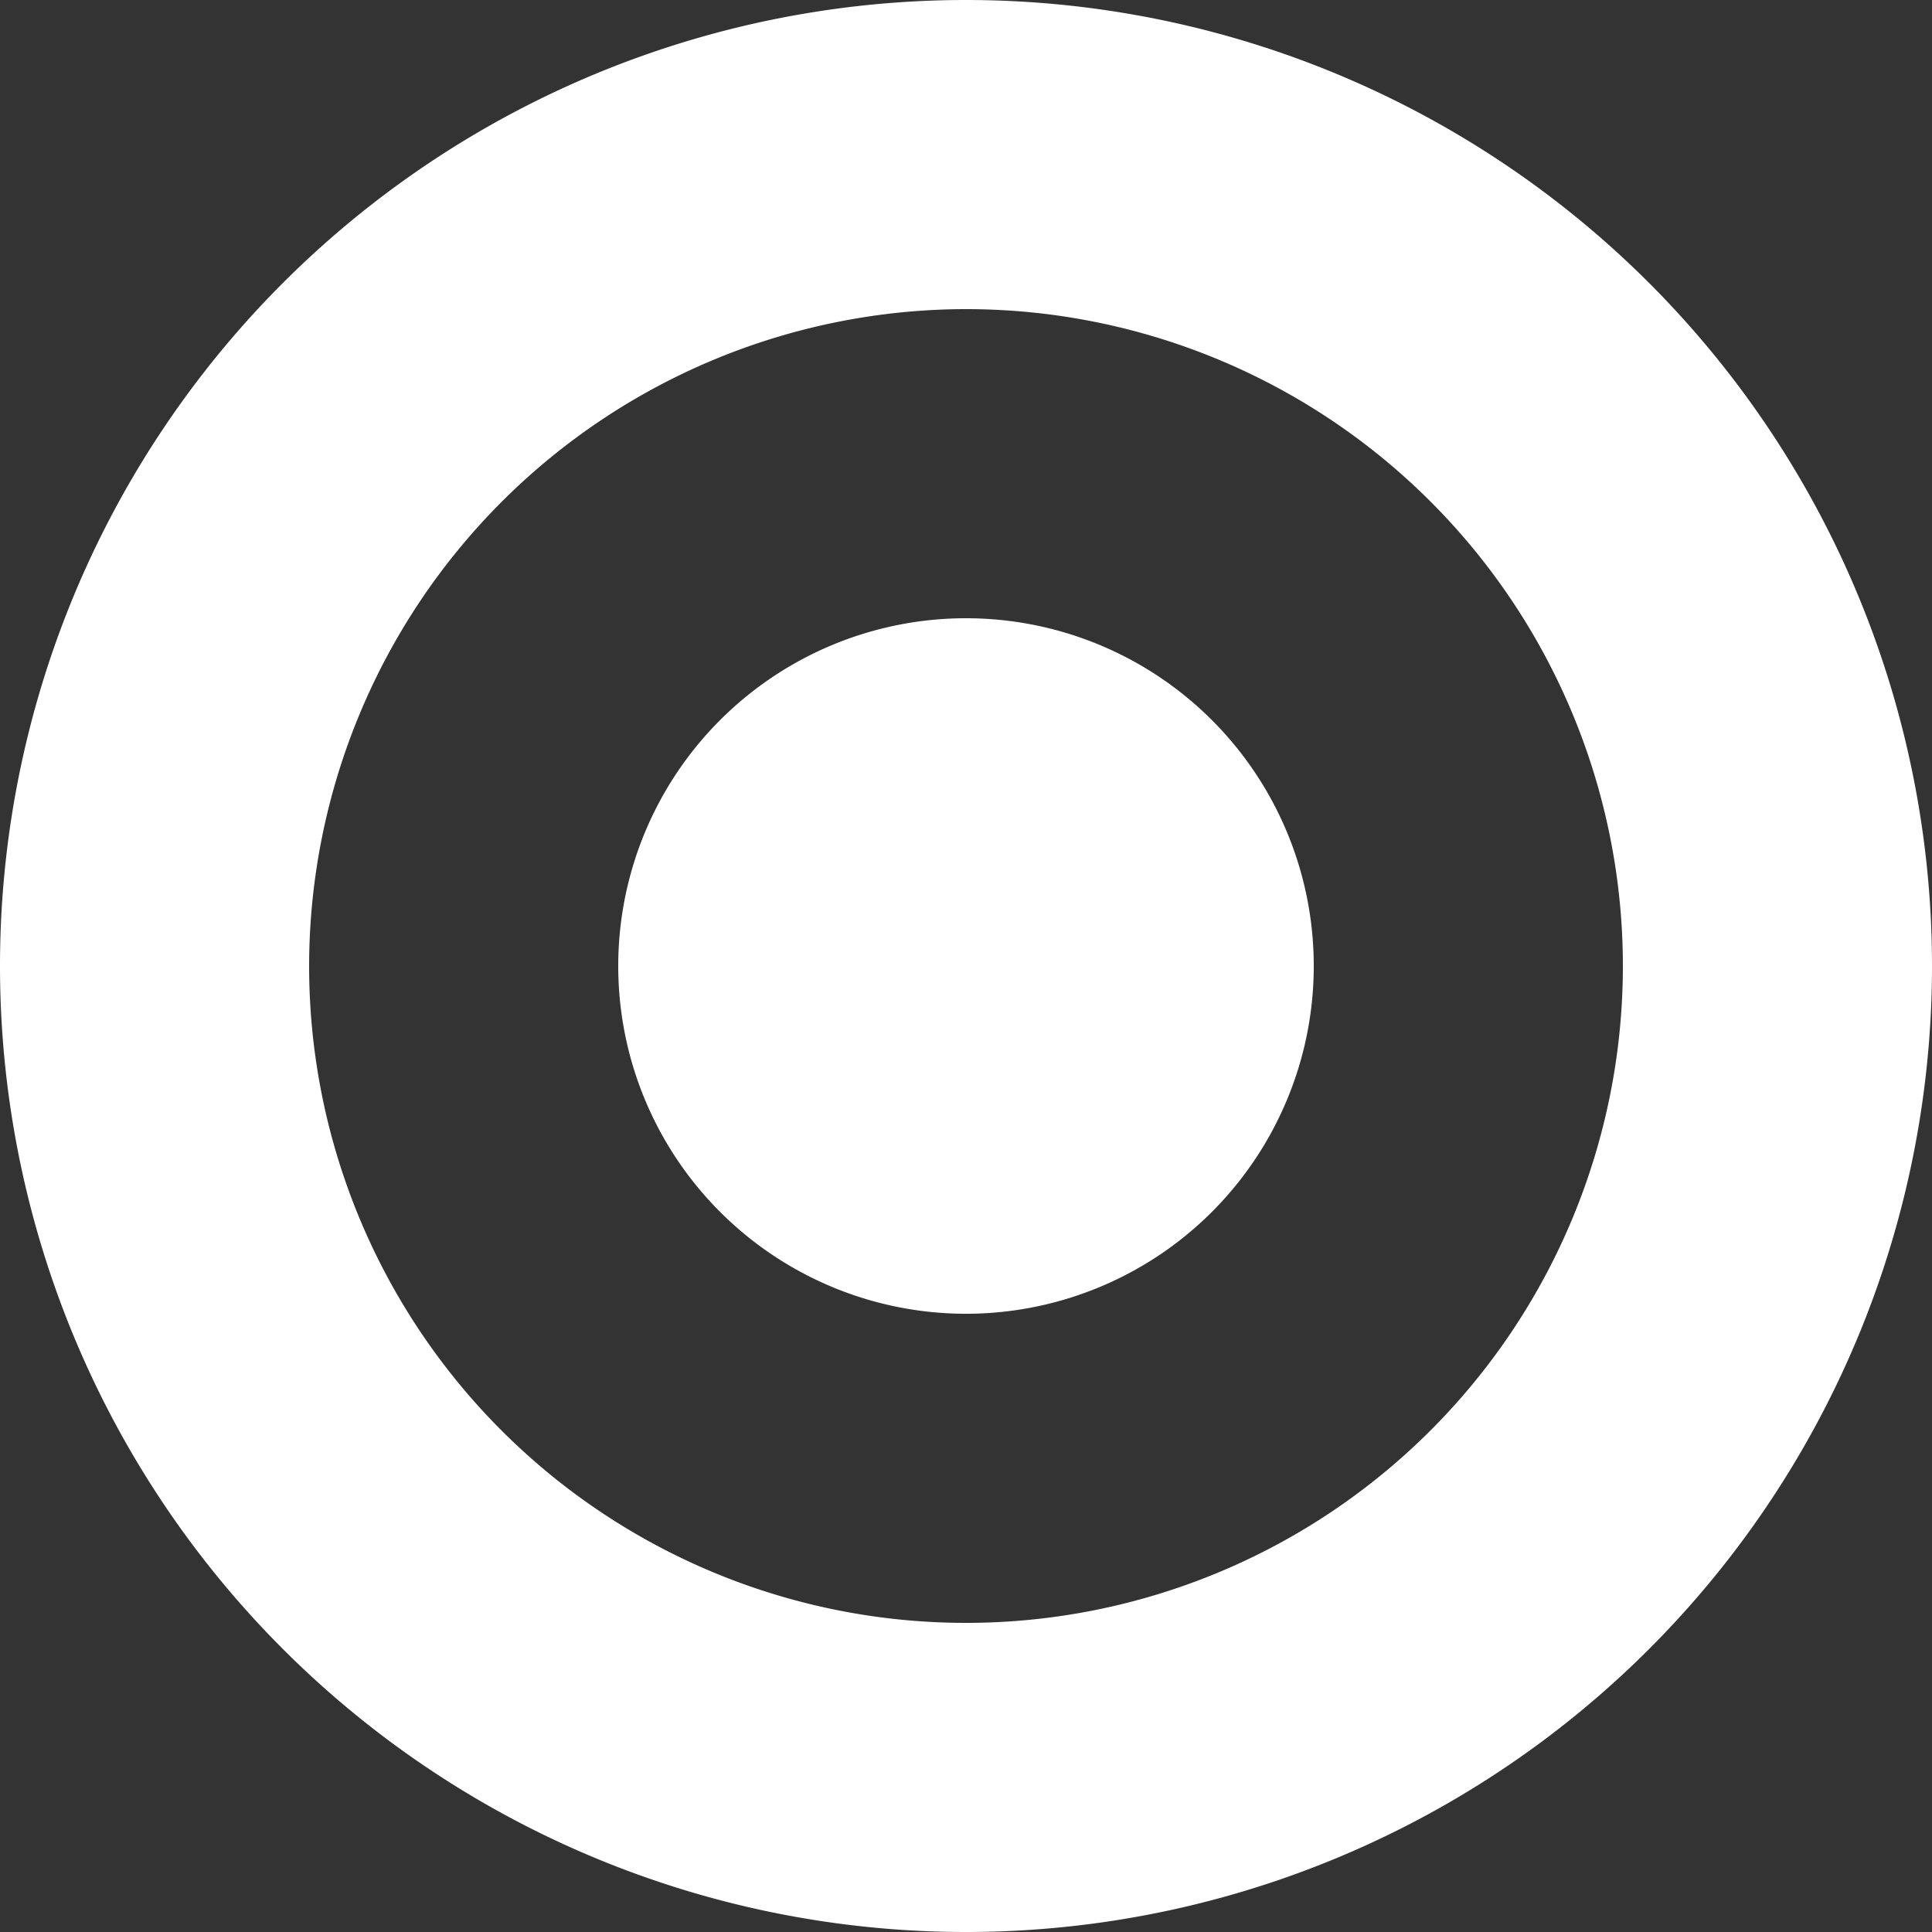 <svg width="22" height="22" fill="none" xmlns="http://www.w3.org/2000/svg"><rect width="100%" height="100%" fill="#333333" stroke="none"/><path d="M11 3.52A7.48 7.48 0 113.52 11 7.489 7.489 0 0111 3.52zM11 0a11 11 0 100 22 11 11 0 000-22z" fill="#fff" fill-opacity="1"/><path d="M11 14.96a3.96 3.96 0 100-7.92 3.96 3.96 0 000 7.92z" fill="#fff" fill-opacity="1"/></svg>
